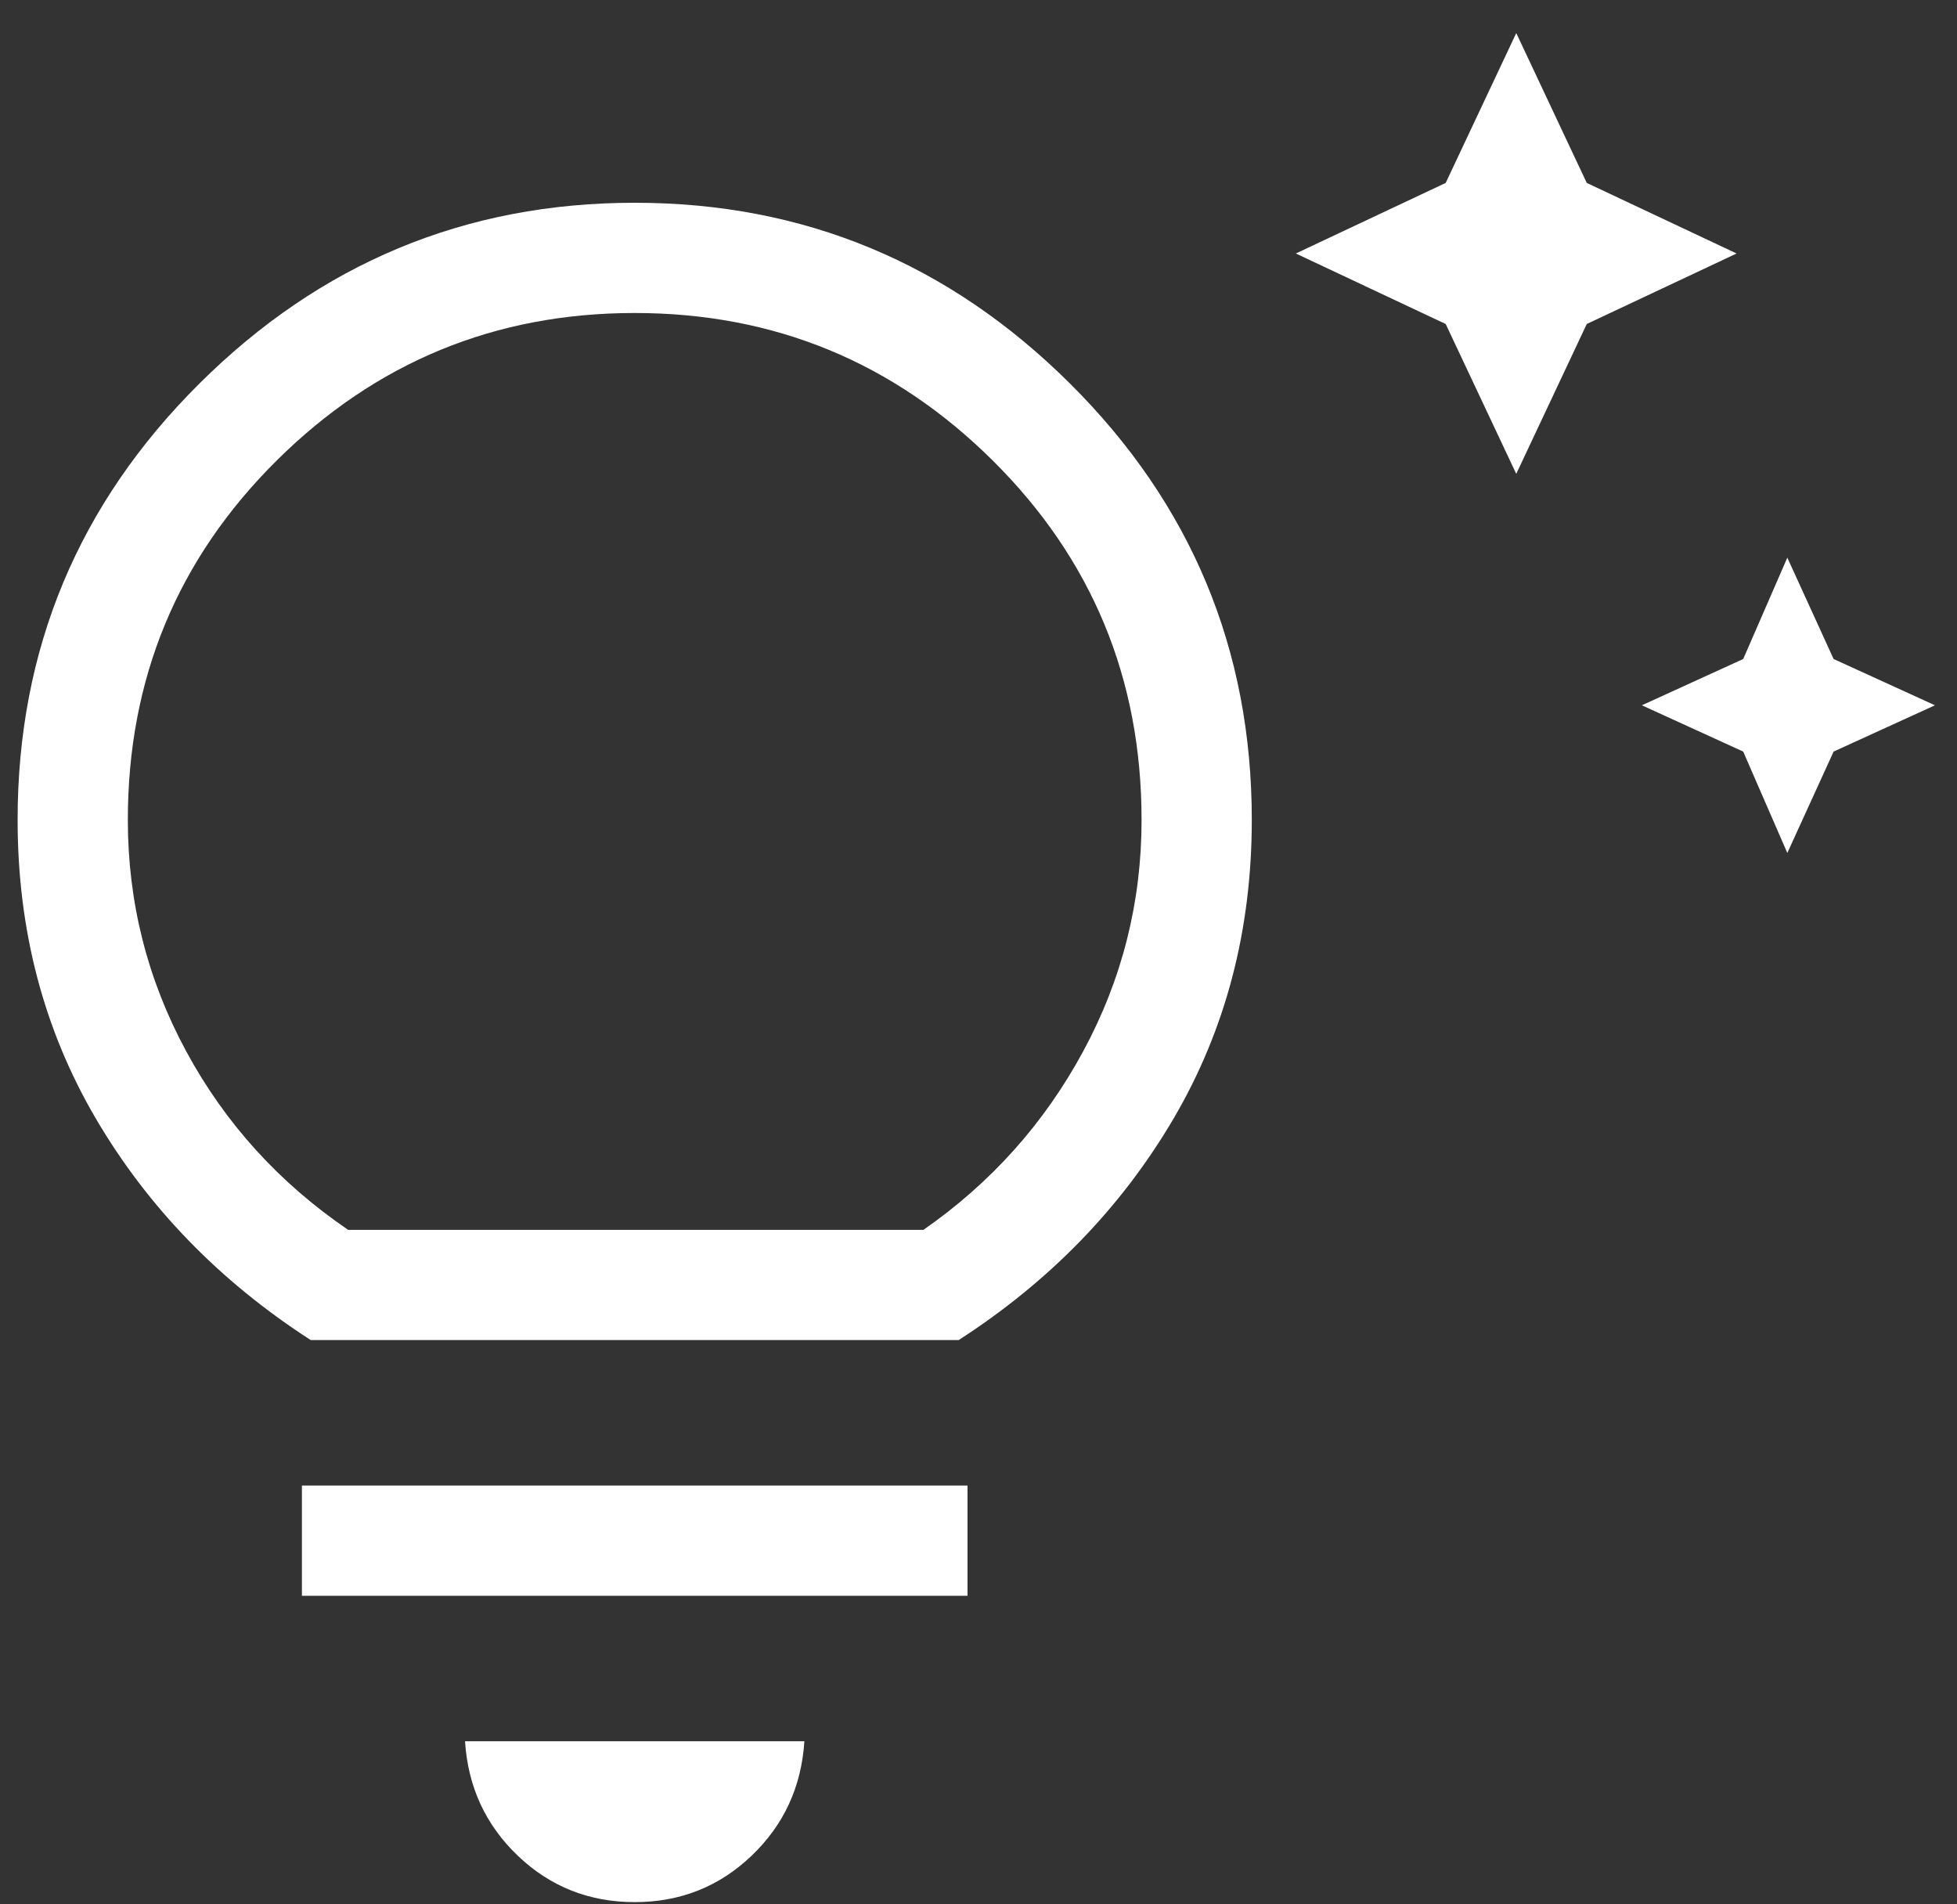 <svg width="37" height="36" viewBox="0 0 37 36" fill="none" xmlns="http://www.w3.org/2000/svg">
<rect x="0" y="0" width="37" height="36" fill="#333333" stroke="none"/>
<path d="M33.792 16.125L32.958 14.208L31.042 13.333L32.958 12.458L33.792 10.542L34.667 12.458L36.583 13.333L34.667 14.208L33.792 16.125ZM28.667 8.958L27.333 6.125L24.5 4.792L27.333 3.458L28.667 0.625L30 3.458L32.833 4.792L30 6.125L28.667 8.958ZM12 35.958C11.139 35.958 10.403 35.666 9.792 35.083C9.181 34.5 8.847 33.778 8.792 32.917H15.208C15.153 33.778 14.819 34.5 14.208 35.083C13.597 35.666 12.861 35.958 12 35.958ZM5.708 30.167V28.083H18.292V30.167H5.708ZM5.875 25.333C4.153 24.222 2.799 22.827 1.812 21.146C0.826 19.465 0.333 17.583 0.333 15.5C0.333 12.278 1.479 9.528 3.771 7.25C6.062 4.972 8.805 3.833 12 3.833C15.195 3.833 17.938 4.972 20.229 7.25C22.521 9.528 23.667 12.278 23.667 15.5C23.667 17.583 23.174 19.465 22.188 21.146C21.201 22.827 19.847 24.222 18.125 25.333H5.875ZM6.583 23.25H17.458C18.736 22.361 19.743 21.236 20.479 19.875C21.215 18.514 21.583 17.055 21.583 15.5C21.583 12.833 20.646 10.569 18.771 8.708C16.896 6.847 14.639 5.917 12 5.917C9.361 5.917 7.104 6.847 5.229 8.708C3.354 10.569 2.417 12.833 2.417 15.5C2.417 17.055 2.785 18.514 3.521 19.875C4.257 21.236 5.278 22.361 6.583 23.25Z" fill="white"/>
</svg>

